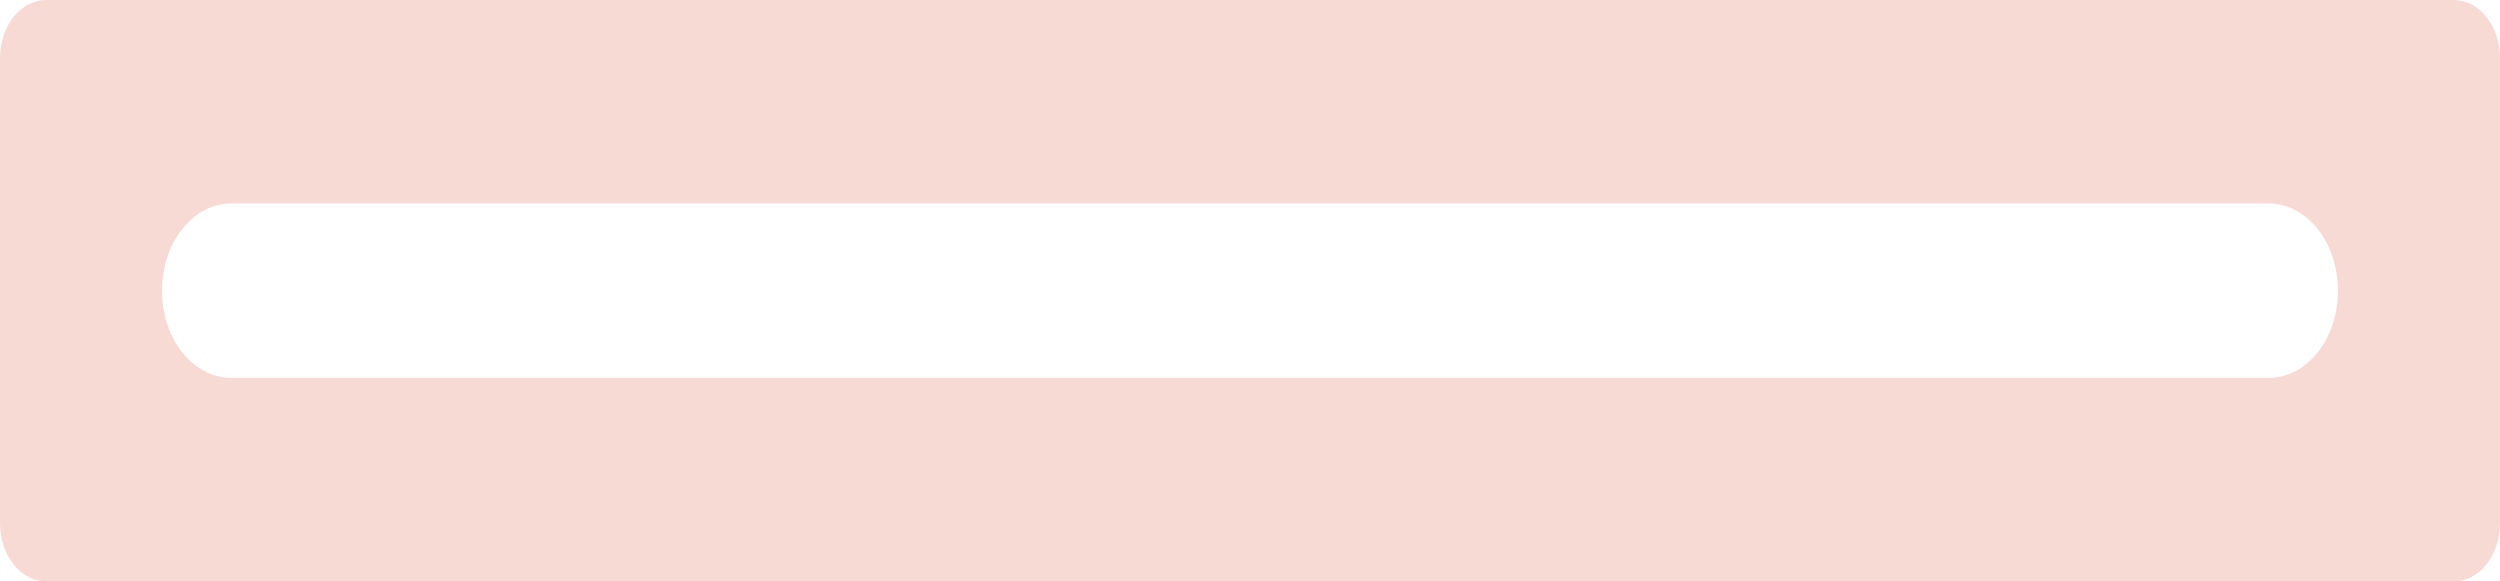 <?xml version="1.0" encoding="UTF-8" standalone="no"?>
<!-- Created with Inkscape (http://www.inkscape.org/) -->

<svg
   width="113.771mm"
   height="26.458mm"
   viewBox="0 0 113.771 26.458"
   version="1.1"
   id="svg5"
   inkscape:version="1.2 (dc2aedaf03, 2022-05-15)"
   sodipodi:docname="long.svg"
   inkscape:export-filename="\\wsl.localhost\Ubuntu-20.04\home\tomo\site\materials\home\view.png"
   inkscape:export-xdpi="200"
   inkscape:export-ydpi="200"
   xmlns:inkscape="http://www.inkscape.org/namespaces/inkscape"
   xmlns:sodipodi="http://sodipodi.sourceforge.net/DTD/sodipodi-0.dtd"
   xmlns="http://www.w3.org/2000/svg"
   xmlns:svg="http://www.w3.org/2000/svg">
  <sodipodi:namedview
     id="namedview7"
     pagecolor="#505050"
     bordercolor="#ffffff"
     borderopacity="1"
     inkscape:pageshadow="0"
     inkscape:pageopacity="0"
     inkscape:pagecheckerboard="1"
     inkscape:document-units="px"
     showgrid="false"
     inkscape:zoom="1.1476306"
     inkscape:cx="519.76655"
     inkscape:cy="44.439387"
     inkscape:window-width="1920"
     inkscape:window-height="1009"
     inkscape:window-x="1912"
     inkscape:window-y="-8"
     inkscape:window-maximized="1"
     inkscape:current-layer="layer1"
     showguides="true"
     inkscape:guide-bbox="true"
     inkscape:snap-bbox="true"
     inkscape:snap-bbox-midpoints="false"
     inkscape:snap-nodes="true"
     inkscape:snap-others="false"
     inkscape:bbox-paths="false"
     inkscape:bbox-nodes="false"
     inkscape:object-paths="true"
     inkscape:snap-bbox-edge-midpoints="true"
     inkscape:snap-smooth-nodes="false"
     inkscape:snap-midpoints="false"
     inkscape:snap-object-midpoints="true"
     inkscape:object-nodes="false"
     inkscape:snap-global="true"
     inkscape:snap-intersection-paths="true"
     inkscape:showpageshadow="0"
     inkscape:deskcolor="#505050">
    <sodipodi:guide
       position="177.265,-69.987"
       orientation="0,-1"
       id="guide2789"
       inkscape:locked="false" />
    <sodipodi:guide
       position="189.51,-15.875"
       orientation="0,1"
       id="guide5534"
       inkscape:label=""
       inkscape:locked="false"
       inkscape:color="rgb(0,0,255)" />
    <sodipodi:guide
       position="84.667,58.018"
       orientation="1,0"
       id="guide1449"
       inkscape:locked="false" />
    <sodipodi:guide
       position="87.312,46.512"
       orientation="1,0"
       id="guide1451"
       inkscape:locked="false" />
    <sodipodi:guide
       position="32.361,8.981297e-06"
       orientation="0,1"
       id="guide1453"
       inkscape:label=""
       inkscape:locked="false"
       inkscape:color="rgb(0,0,255)" />
    <sodipodi:guide
       position="-92.949,120.504"
       orientation="1,0"
       id="guide972"
       inkscape:locked="false" />
    <sodipodi:guide
       position="68.304,142.875"
       orientation="0,-1"
       id="guide1002"
       inkscape:locked="false" />
    <sodipodi:guide
       position="-2.0069414e-16,92.605"
       orientation="1,0"
       id="guide956"
       inkscape:locked="false" />
    <sodipodi:guide
       position="-7.089,140.229"
       orientation="0,1"
       id="guide1015"
       inkscape:label=""
       inkscape:locked="false"
       inkscape:color="rgb(0,0,255)" />
    <sodipodi:guide
       position="14.393,58.208"
       orientation="0,-1"
       id="guide1017"
       inkscape:locked="false" />
    <sodipodi:guide
       position="35.876,55.563"
       orientation="0,1"
       id="guide1019"
       inkscape:label=""
       inkscape:locked="false"
       inkscape:color="rgb(0,0,255)" />
    <sodipodi:guide
       position="29.104,43.409"
       orientation="-1,0"
       id="guide1101"
       inkscape:label=""
       inkscape:locked="false"
       inkscape:color="rgb(0,0,255)" />
    <sodipodi:guide
       position="-30.506,41.906"
       orientation="1,0"
       id="guide1103"
       inkscape:locked="false" />
    <sodipodi:guide
       position="58.208,42.55"
       orientation="-1,0"
       id="guide1105"
       inkscape:label=""
       inkscape:locked="false"
       inkscape:color="rgb(0,0,255)" />
    <sodipodi:guide
       position="-5.586,26.458"
       orientation="0,1"
       id="guide1107"
       inkscape:label=""
       inkscape:locked="false"
       inkscape:color="rgb(0,0,255)" />
    <sodipodi:guide
       position="43.344,133.599"
       orientation="0,-1"
       id="guide1817"
       inkscape:locked="false" />
    <sodipodi:guide
       position="224.662,116.417"
       orientation="0,1"
       id="guide1194"
       inkscape:label=""
       inkscape:locked="false"
       inkscape:color="rgb(0,0,255)" />
    <sodipodi:guide
       position="216.958,88.956"
       orientation="-1,0"
       id="guide1196"
       inkscape:label=""
       inkscape:locked="false"
       inkscape:color="rgb(0,0,255)" />
    <sodipodi:guide
       position="225.061,112.448"
       orientation="0,1"
       id="guide1198"
       inkscape:label=""
       inkscape:locked="false"
       inkscape:color="rgb(0,0,255)" />
    <sodipodi:guide
       position="239.04,107.156"
       orientation="0,1"
       id="guide1200"
       inkscape:label=""
       inkscape:locked="false"
       inkscape:color="rgb(0,0,255)" />
    <sodipodi:guide
       position="264.583,93.549"
       orientation="-1,0"
       id="guide1357"
       inkscape:label=""
       inkscape:locked="false"
       inkscape:color="rgb(0,0,255)" />
    <sodipodi:guide
       position="-8.351,52.917"
       orientation="0,1"
       id="guide980"
       inkscape:label=""
       inkscape:locked="false"
       inkscape:color="rgb(0,0,255)" />
    <sodipodi:guide
       position="2.646,44.059"
       orientation="-1,0"
       id="guide982"
       inkscape:label=""
       inkscape:locked="false"
       inkscape:color="rgb(0,0,255)" />
    <sodipodi:guide
       position="23.812,39.609"
       orientation="-1,0"
       id="guide1020"
       inkscape:label=""
       inkscape:locked="false"
       inkscape:color="rgb(0,0,255)" />
    <sodipodi:guide
       position="-4.691151e-07,31.75"
       orientation="0,1"
       id="guide1044"
       inkscape:label=""
       inkscape:locked="false"
       inkscape:color="rgb(0,0,255)" />
    <sodipodi:guide
       position="36.529,12.516"
       orientation="1,0"
       id="guide915"
       inkscape:locked="false" />
    <sodipodi:guide
       position="142.875,140.854"
       orientation="1,0"
       id="guide917"
       inkscape:locked="false" />
    <sodipodi:guide
       position="-1.4999989e-06,13.229"
       orientation="0,1"
       id="guide1133"
       inkscape:label=""
       inkscape:locked="false"
       inkscape:color="rgb(0,0,255)" />
    <sodipodi:guide
       position="116.417,39.609"
       orientation="-1,0"
       id="guide1317"
       inkscape:label=""
       inkscape:locked="false"
       inkscape:color="rgb(0,0,255)" />
    <sodipodi:guide
       position="290.372,239.421"
       orientation="0,-1"
       id="guide10615"
       inkscape:locked="false" />
    <sodipodi:guide
       position="520.21,248.708"
       orientation="0,1"
       id="guide10699"
       inkscape:label=""
       inkscape:locked="false"
       inkscape:color="rgb(0,0,255)" />
    <sodipodi:guide
       position="264.583,304.006"
       orientation="0,-1"
       id="guide10701"
       inkscape:locked="false" />
    <sodipodi:guide
       position="291.042,322.36"
       orientation="-1,0"
       id="guide10703"
       inkscape:label=""
       inkscape:locked="false"
       inkscape:color="rgb(0,0,255)" />
    <sodipodi:guide
       position="449.792,369.734"
       orientation="-1,0"
       id="guide10705"
       inkscape:label=""
       inkscape:locked="false"
       inkscape:color="rgb(0,0,255)" />
    <sodipodi:guide
       position="98.013,137.583"
       orientation="0,1"
       id="guide291"
       inkscape:locked="false"
       inkscape:label=""
       inkscape:color="rgb(0,134,229)" />
  </sodipodi:namedview>
  <defs
     id="defs2">
    <rect
       x="1201.28"
       y="135"
       width="401.84"
       height="305"
       id="rect2799" />
    <marker
       style="overflow:visible"
       id="Arrow1Lstart"
       refX="0"
       refY="0"
       orient="auto"
       inkscape:stockid="Arrow1Lstart"
       inkscape:isstock="true">
      <path
         transform="matrix(0.8,0,0,0.8,10,0)"
         style="fill:context-stroke;fill-rule:evenodd;stroke:context-stroke;stroke-width:1pt"
         d="M 0,0 5,-5 -12.5,0 5,5 Z"
         id="path2971" />
    </marker>
  </defs>
  <g
     inkscape:label="Layer 1"
     inkscape:groupmode="layer"
     id="layer1"
     transform="translate(-1.4999989e-6,-116.417)">
    <path
       id="rect961"
       style="fill:#f8dad5;fill-opacity:1;stroke:none;stroke-width:0.981;stroke-linecap:round;stroke-linejoin:round;stroke-miterlimit:4;stroke-dasharray:none;stroke-opacity:1"
       d="m 2.107,116.417 c -1.167,0 -2.107,1.18 -2.107,2.646 v 21.167 c 0,1.466 0.94,2.646 2.107,2.646 H 111.664 c 1.167,0 2.107,-1.18 2.107,-2.646 v -21.167 c 0,-1.466 -0.94,-2.646 -2.107,-2.646 z m 8.427,9.26 h 92.702 c 1.751,0 3.16,1.77 3.16,3.969 0,2.199 -1.409,3.969 -3.16,3.969 H 10.534 c -1.751,0 -3.16,-1.77 -3.16,-3.969 0,-2.199 1.409,-3.969 3.16,-3.969 z"
       inkscape:export-filename="C:\Users\tomo\Downloads\long.png"
       inkscape:export-xdpi="200"
       inkscape:export-ydpi="200" />
  </g>
</svg>
